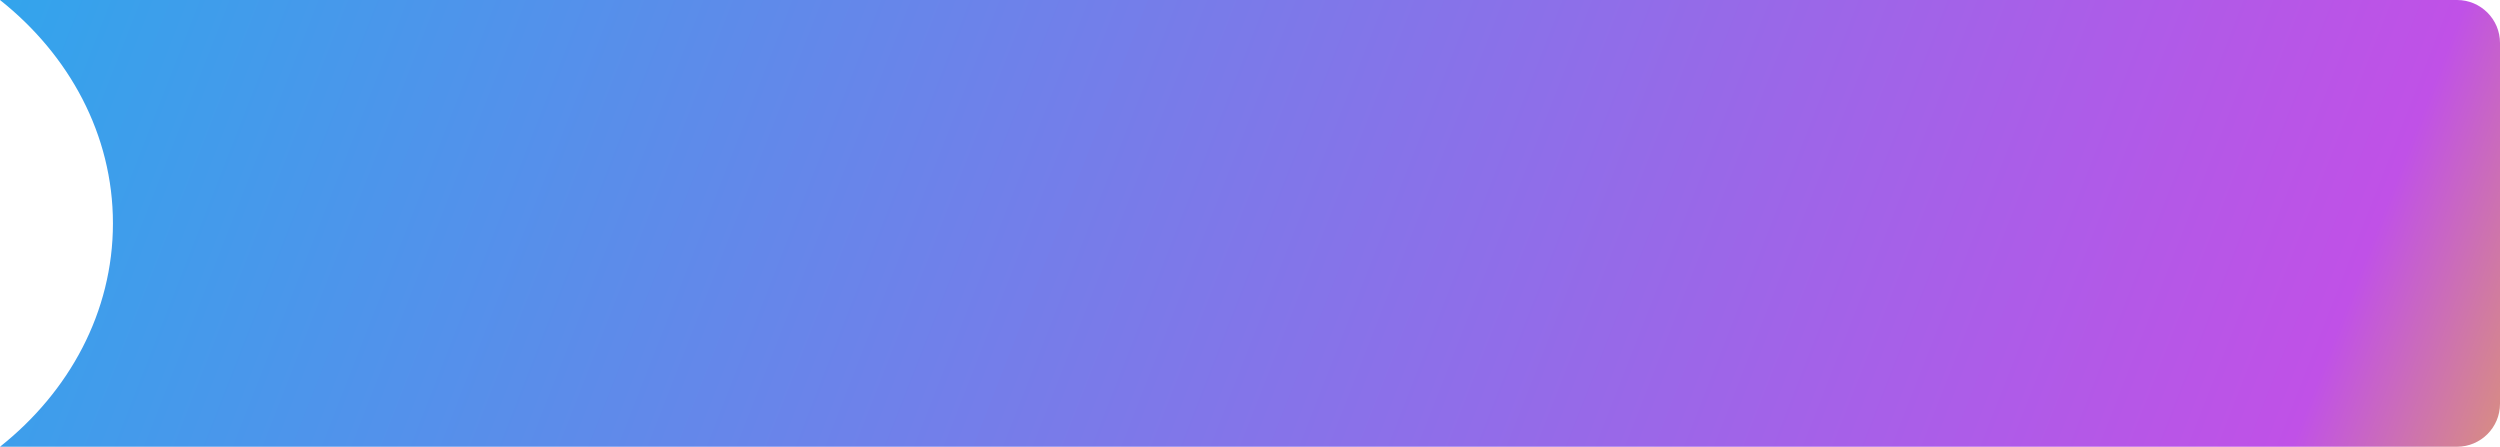 <svg width="291" height="52" viewBox="0 0 291 52" fill="none" xmlns="http://www.w3.org/2000/svg">
<path fill-rule="evenodd" clip-rule="evenodd" d="M3.1145e-05 52C8.072 45.594 13.146 36.319 13.146 26C13.146 15.681 8.072 6.406 3.05176e-05 0H286C288.761 0 291 2.239 291 5V47C291 49.761 288.761 52 286 52H3.1145e-05Z" fill="url(#paint0_linear_13_223)"/>
<defs>
<linearGradient id="paint0_linear_13_223" x1="-19.807" y1="7.4927e-06" x2="281.915" y2="118.007" gradientUnits="userSpaceOnUse">
<stop stop-color="#29AAEC"/>
<stop offset="0.882" stop-color="#C051E7"/>
<stop offset="1" stop-color="#E9B83A"/>
</linearGradient>
</defs>
</svg>

